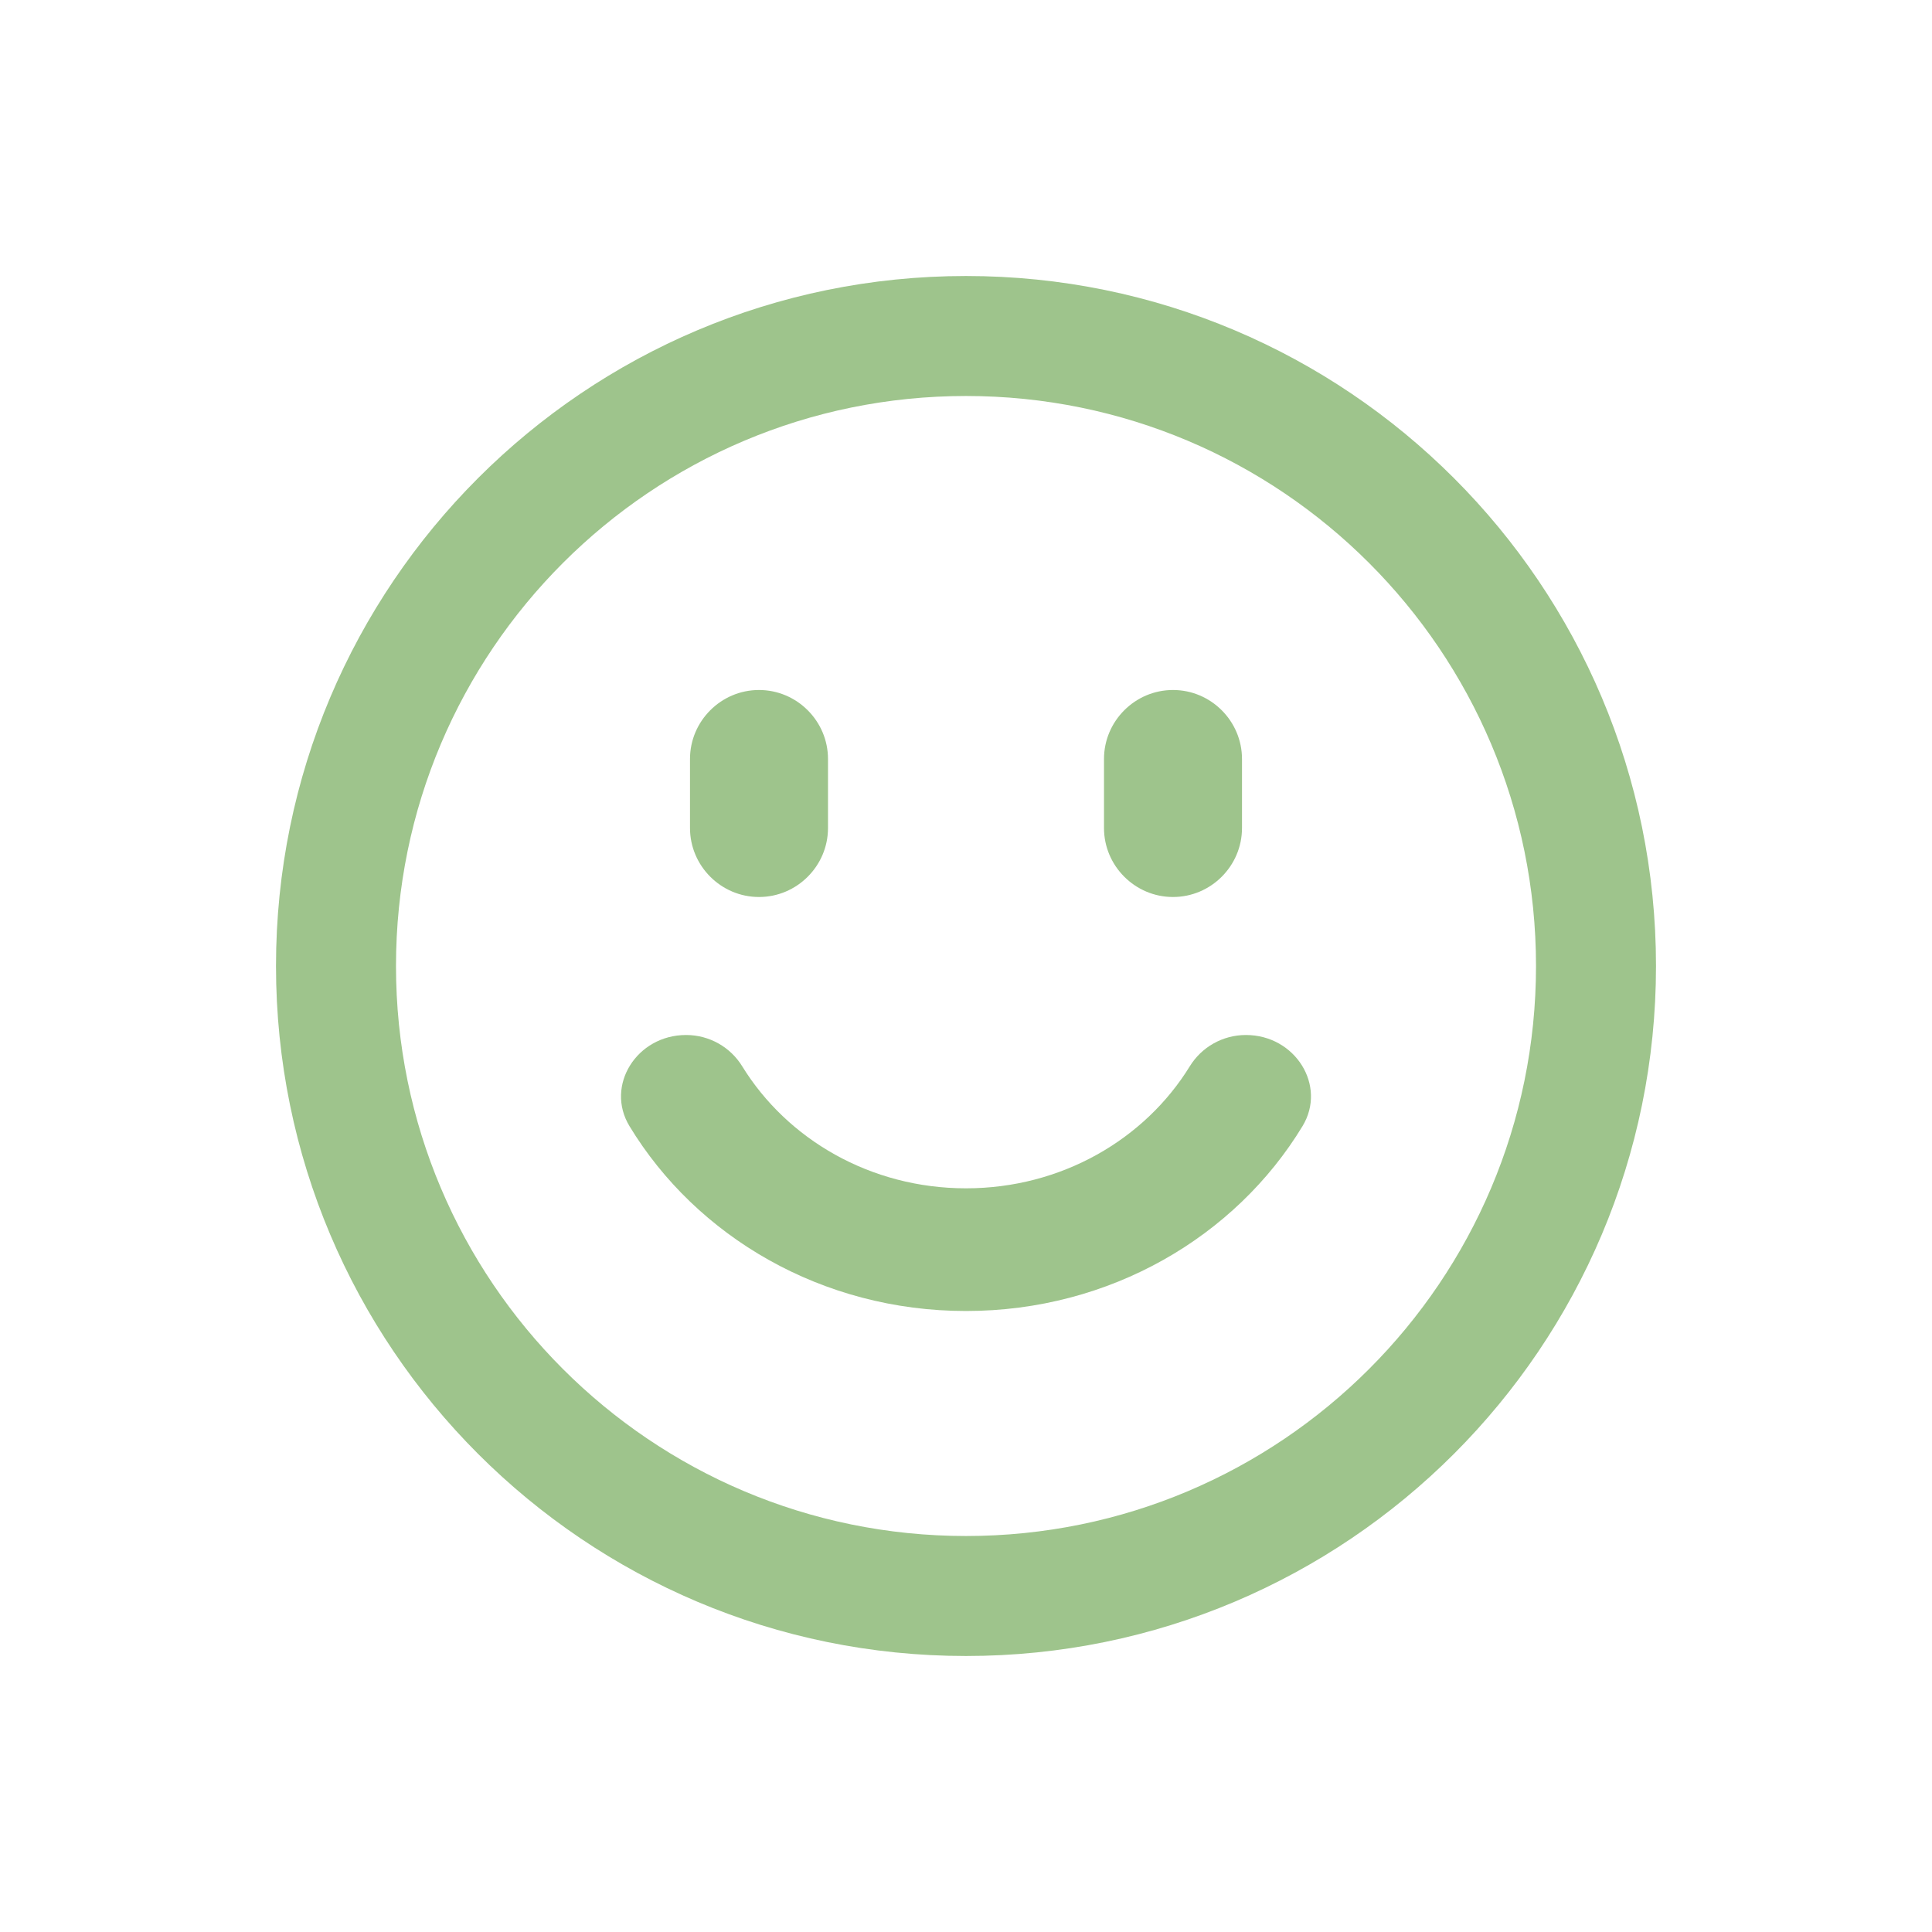 <?xml version="1.0" encoding="UTF-8"?>
<svg width="28px" height="28px" viewBox="0 0 28 28" version="1.1" xmlns="http://www.w3.org/2000/svg" xmlns:xlink="http://www.w3.org/1999/xlink">
    <!-- Generator: Sketch 47.1 (45422) - http://www.bohemiancoding.com/sketch -->
    <title>舒适度icon</title>
    <desc>Created with Sketch.</desc>
    <defs></defs>
    <g id="Page-1" stroke="none" stroke-width="1" fill="none" fill-rule="evenodd">
        <g id="主页-无限行指数2" transform="translate(-315, -1237)">
            <g id="指数" transform="translate(0, 1224)">
                <g id="舒适度指数" transform="translate(311, 13)">
                    <g id="舒适度icon" transform="translate(4, 0)">
                        <rect id="Rectangle-11" fill="#D8D8D8" opacity="0" x="0" y="0" width="28" height="28"></rect>
                        <path d="M14,22.261 C9.438,22.261 5.739,18.562 5.739,14 C5.739,9.438 9.438,5.739 14,5.739 C18.562,5.739 22.261,9.438 22.261,14 C22.261,18.562 18.562,22.261 14,22.261 M14,4 C8.477,4 4,8.477 4,14 C4,19.523 8.477,24 14,24 C19.523,24 24,19.523 24,14 C24,8.477 19.523,4 14,4" id="Fill-1" fill="#9EC48C"></path>
                        <path d="M11,13 L11,13 C10.45,13 10,12.55 10,12 L10,11 C10,10.45 10.45,10 11,10 C11.55,10 12,10.45 12,11 L12,12 C12,12.55 11.55,13 11,13" id="Fill-4" fill="#9EC48C"></path>
                        <path d="M17,13 L17,13 C16.45,13 16,12.55 16,12 L16,11 C16,10.45 16.45,10 17,10 C17.55,10 18,10.45 18,11 L18,12 C18,12.55 17.55,13 17,13" id="Fill-6" fill="#9EC48C"></path>
                        <path d="M18.057,15 C17.718,15 17.413,15.177 17.243,15.454 C16.593,16.511 15.385,17.222 14,17.222 C12.615,17.222 11.408,16.511 10.757,15.454 C10.587,15.177 10.282,15 9.943,15 C9.228,15 8.767,15.734 9.123,16.321 C10.093,17.921 11.912,19 14,19 C16.089,19 17.907,17.921 18.877,16.321 C19.233,15.734 18.771,15 18.057,15" id="Fill-8" fill="#9EC48C"></path>
                    </g>
                </g>
            </g>
        </g>
    </g>
</svg>